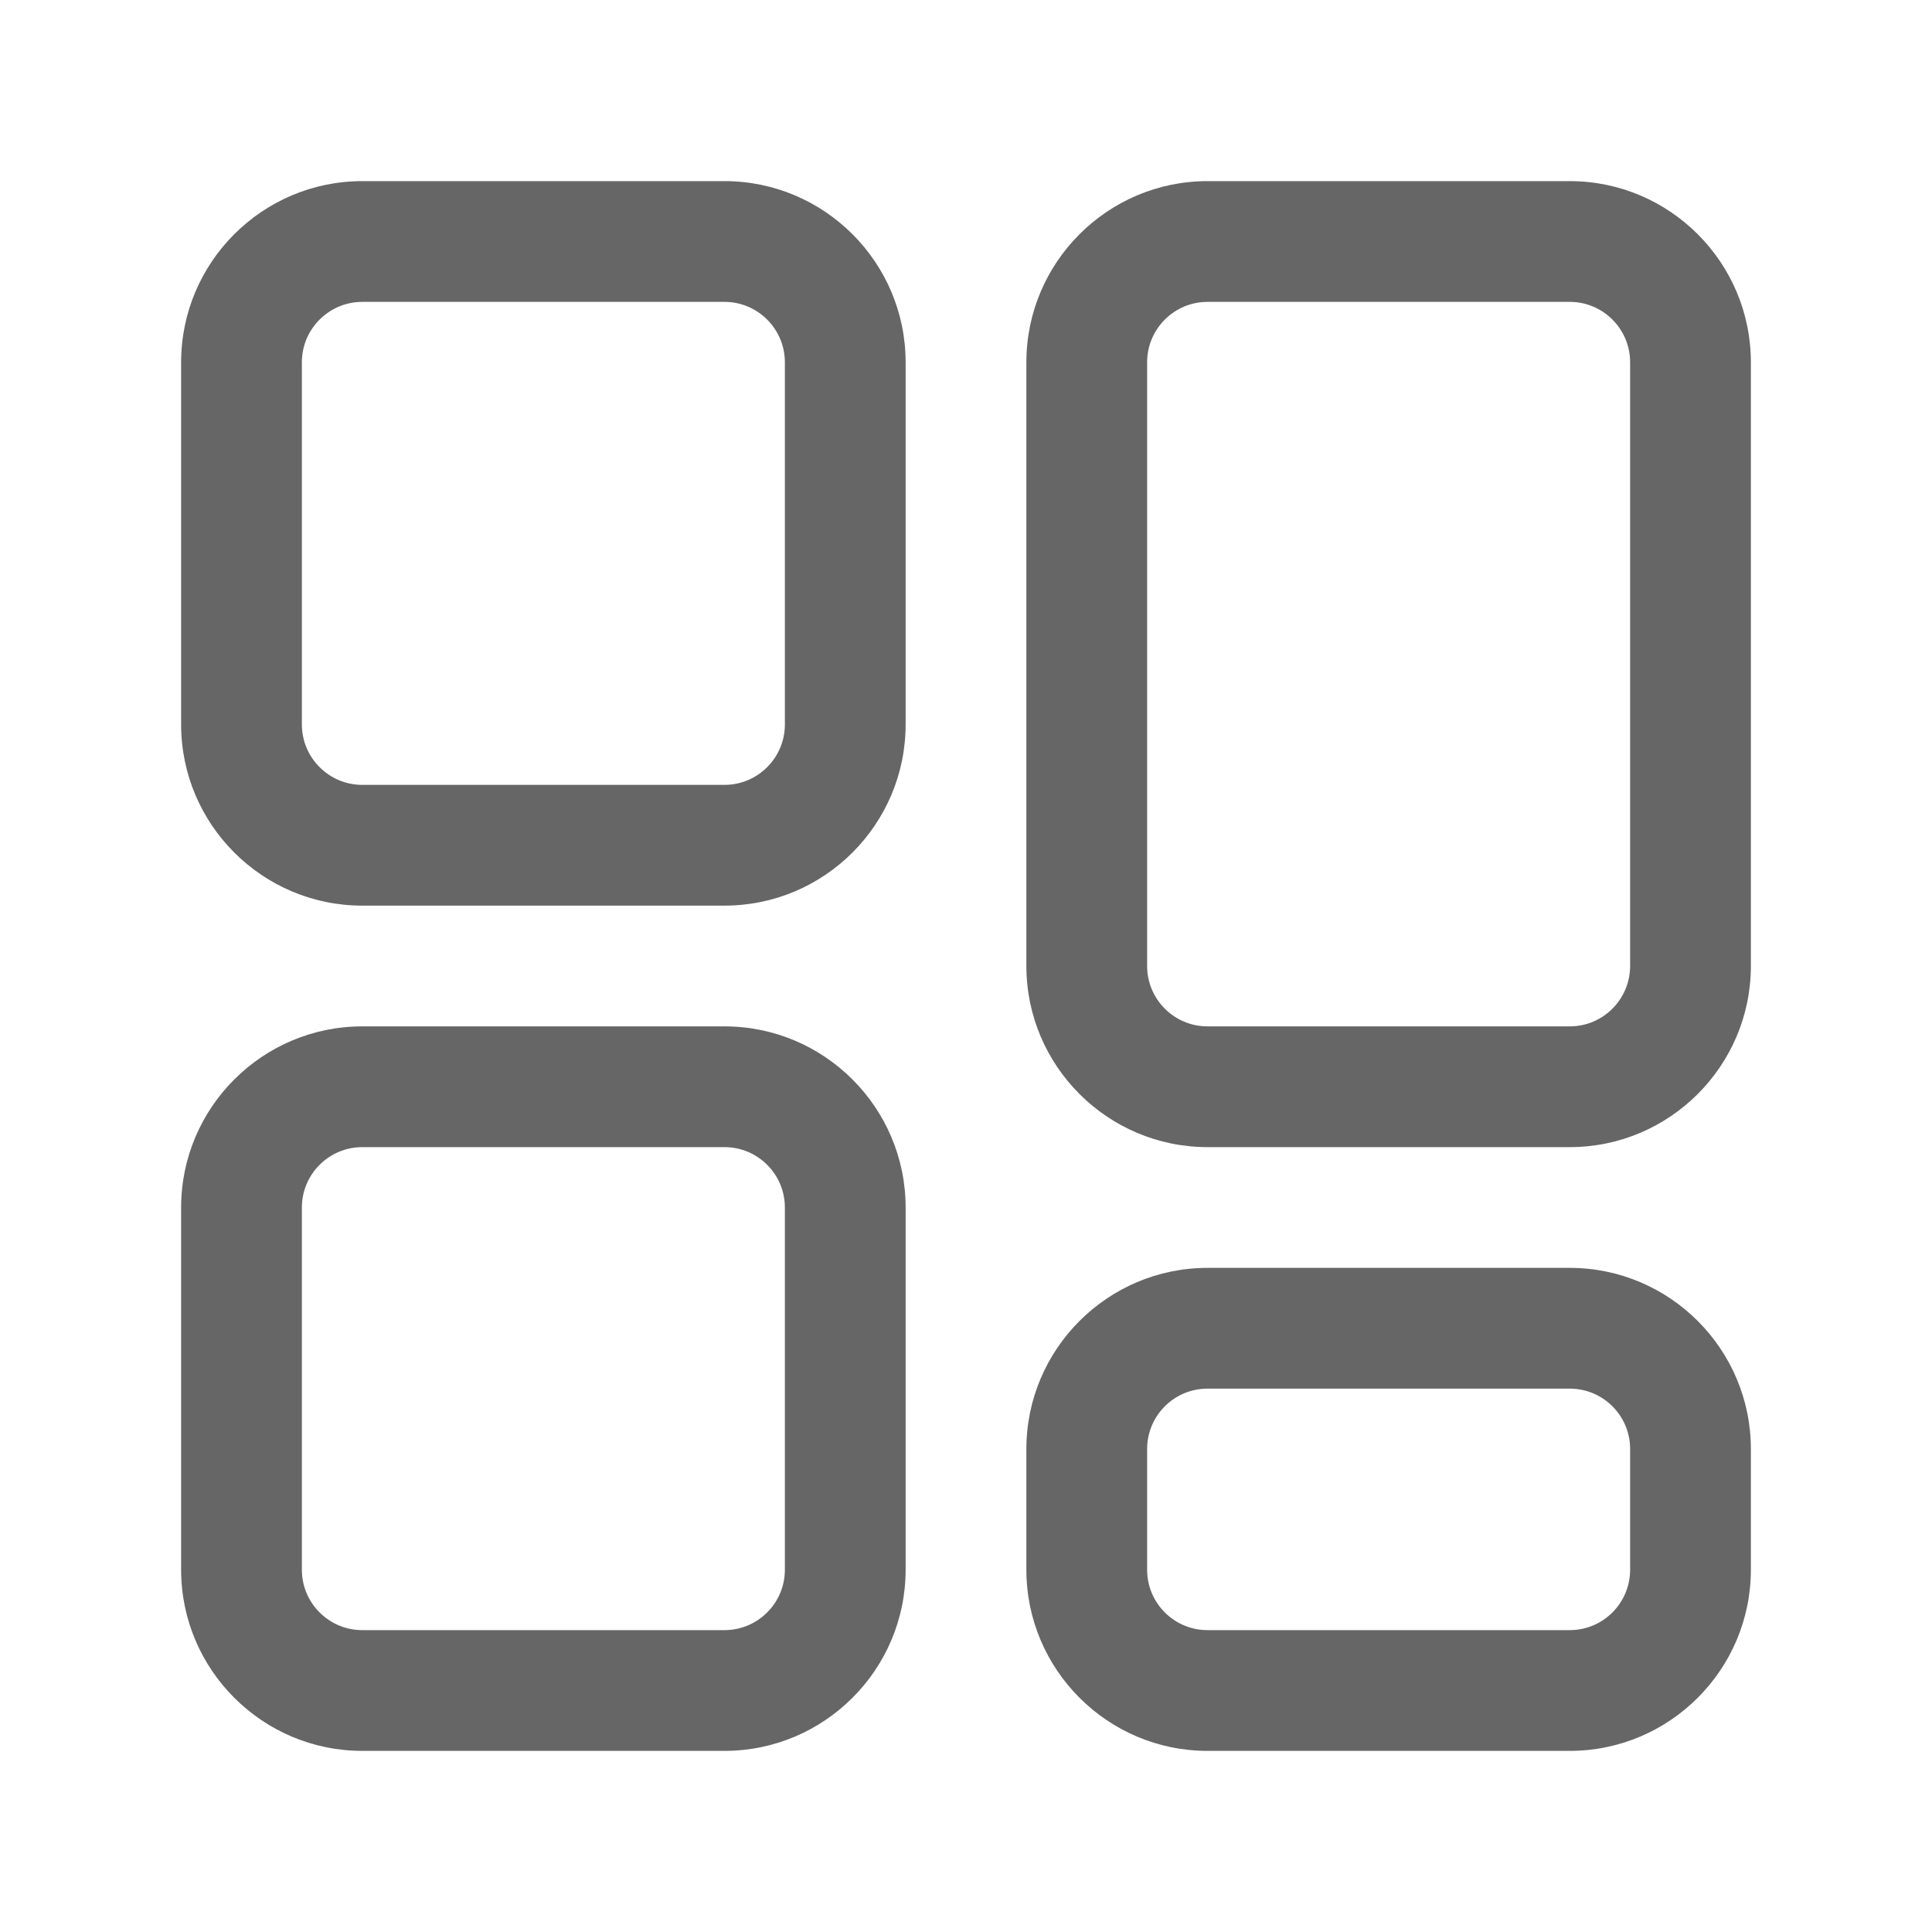 <svg t="1606183079219" class="icon" viewBox="0 0 1024 1024" version="1.1" xmlns="http://www.w3.org/2000/svg" p-id="6065" width="200" height="200"><path d="M384 480 192 480c-52.928 0-96-43.072-96-96L96 192c0-52.928 43.072-96 96-96l192 0c52.928 0 96 43.072 96 96l0 192C480 436.928 436.928 480 384 480zM192 160C174.368 160 160 174.368 160 192l0 192c0 17.632 14.368 32 32 32l192 0c17.632 0 32-14.368 32-32L416 192c0-17.632-14.368-32-32-32L192 160z" p-id="6066" fill="#666666"></path><path d="M384 928 192 928c-52.928 0-96-43.072-96-96l0-192c0-52.928 43.072-96 96-96l192 0c52.928 0 96 43.072 96 96l0 192C480 884.928 436.928 928 384 928zM192 608c-17.632 0-32 14.336-32 32l0 192c0 17.664 14.368 32 32 32l192 0c17.632 0 32-14.336 32-32l0-192c0-17.664-14.368-32-32-32L192 608z" p-id="6067" fill="#666666"></path><path d="M832 928l-192 0c-52.928 0-96-43.072-96-96l0-64c0-52.928 43.072-96 96-96l192 0c52.928 0 96 43.072 96 96l0 64C928 884.928 884.928 928 832 928zM640 736c-17.664 0-32 14.336-32 32l0 64c0 17.664 14.336 32 32 32l192 0c17.664 0 32-14.336 32-32l0-64c0-17.664-14.336-32-32-32L640 736z" p-id="6068" fill="#666666"></path><path d="M832 608l-192 0c-52.928 0-96-43.072-96-96L544 192c0-52.928 43.072-96 96-96l192 0c52.928 0 96 43.072 96 96l0 320C928 564.928 884.928 608 832 608zM640 160c-17.664 0-32 14.368-32 32l0 320c0 17.632 14.336 32 32 32l192 0c17.664 0 32-14.368 32-32L864 192c0-17.632-14.336-32-32-32L640 160z" p-id="6069" fill="#666666"></path></svg>